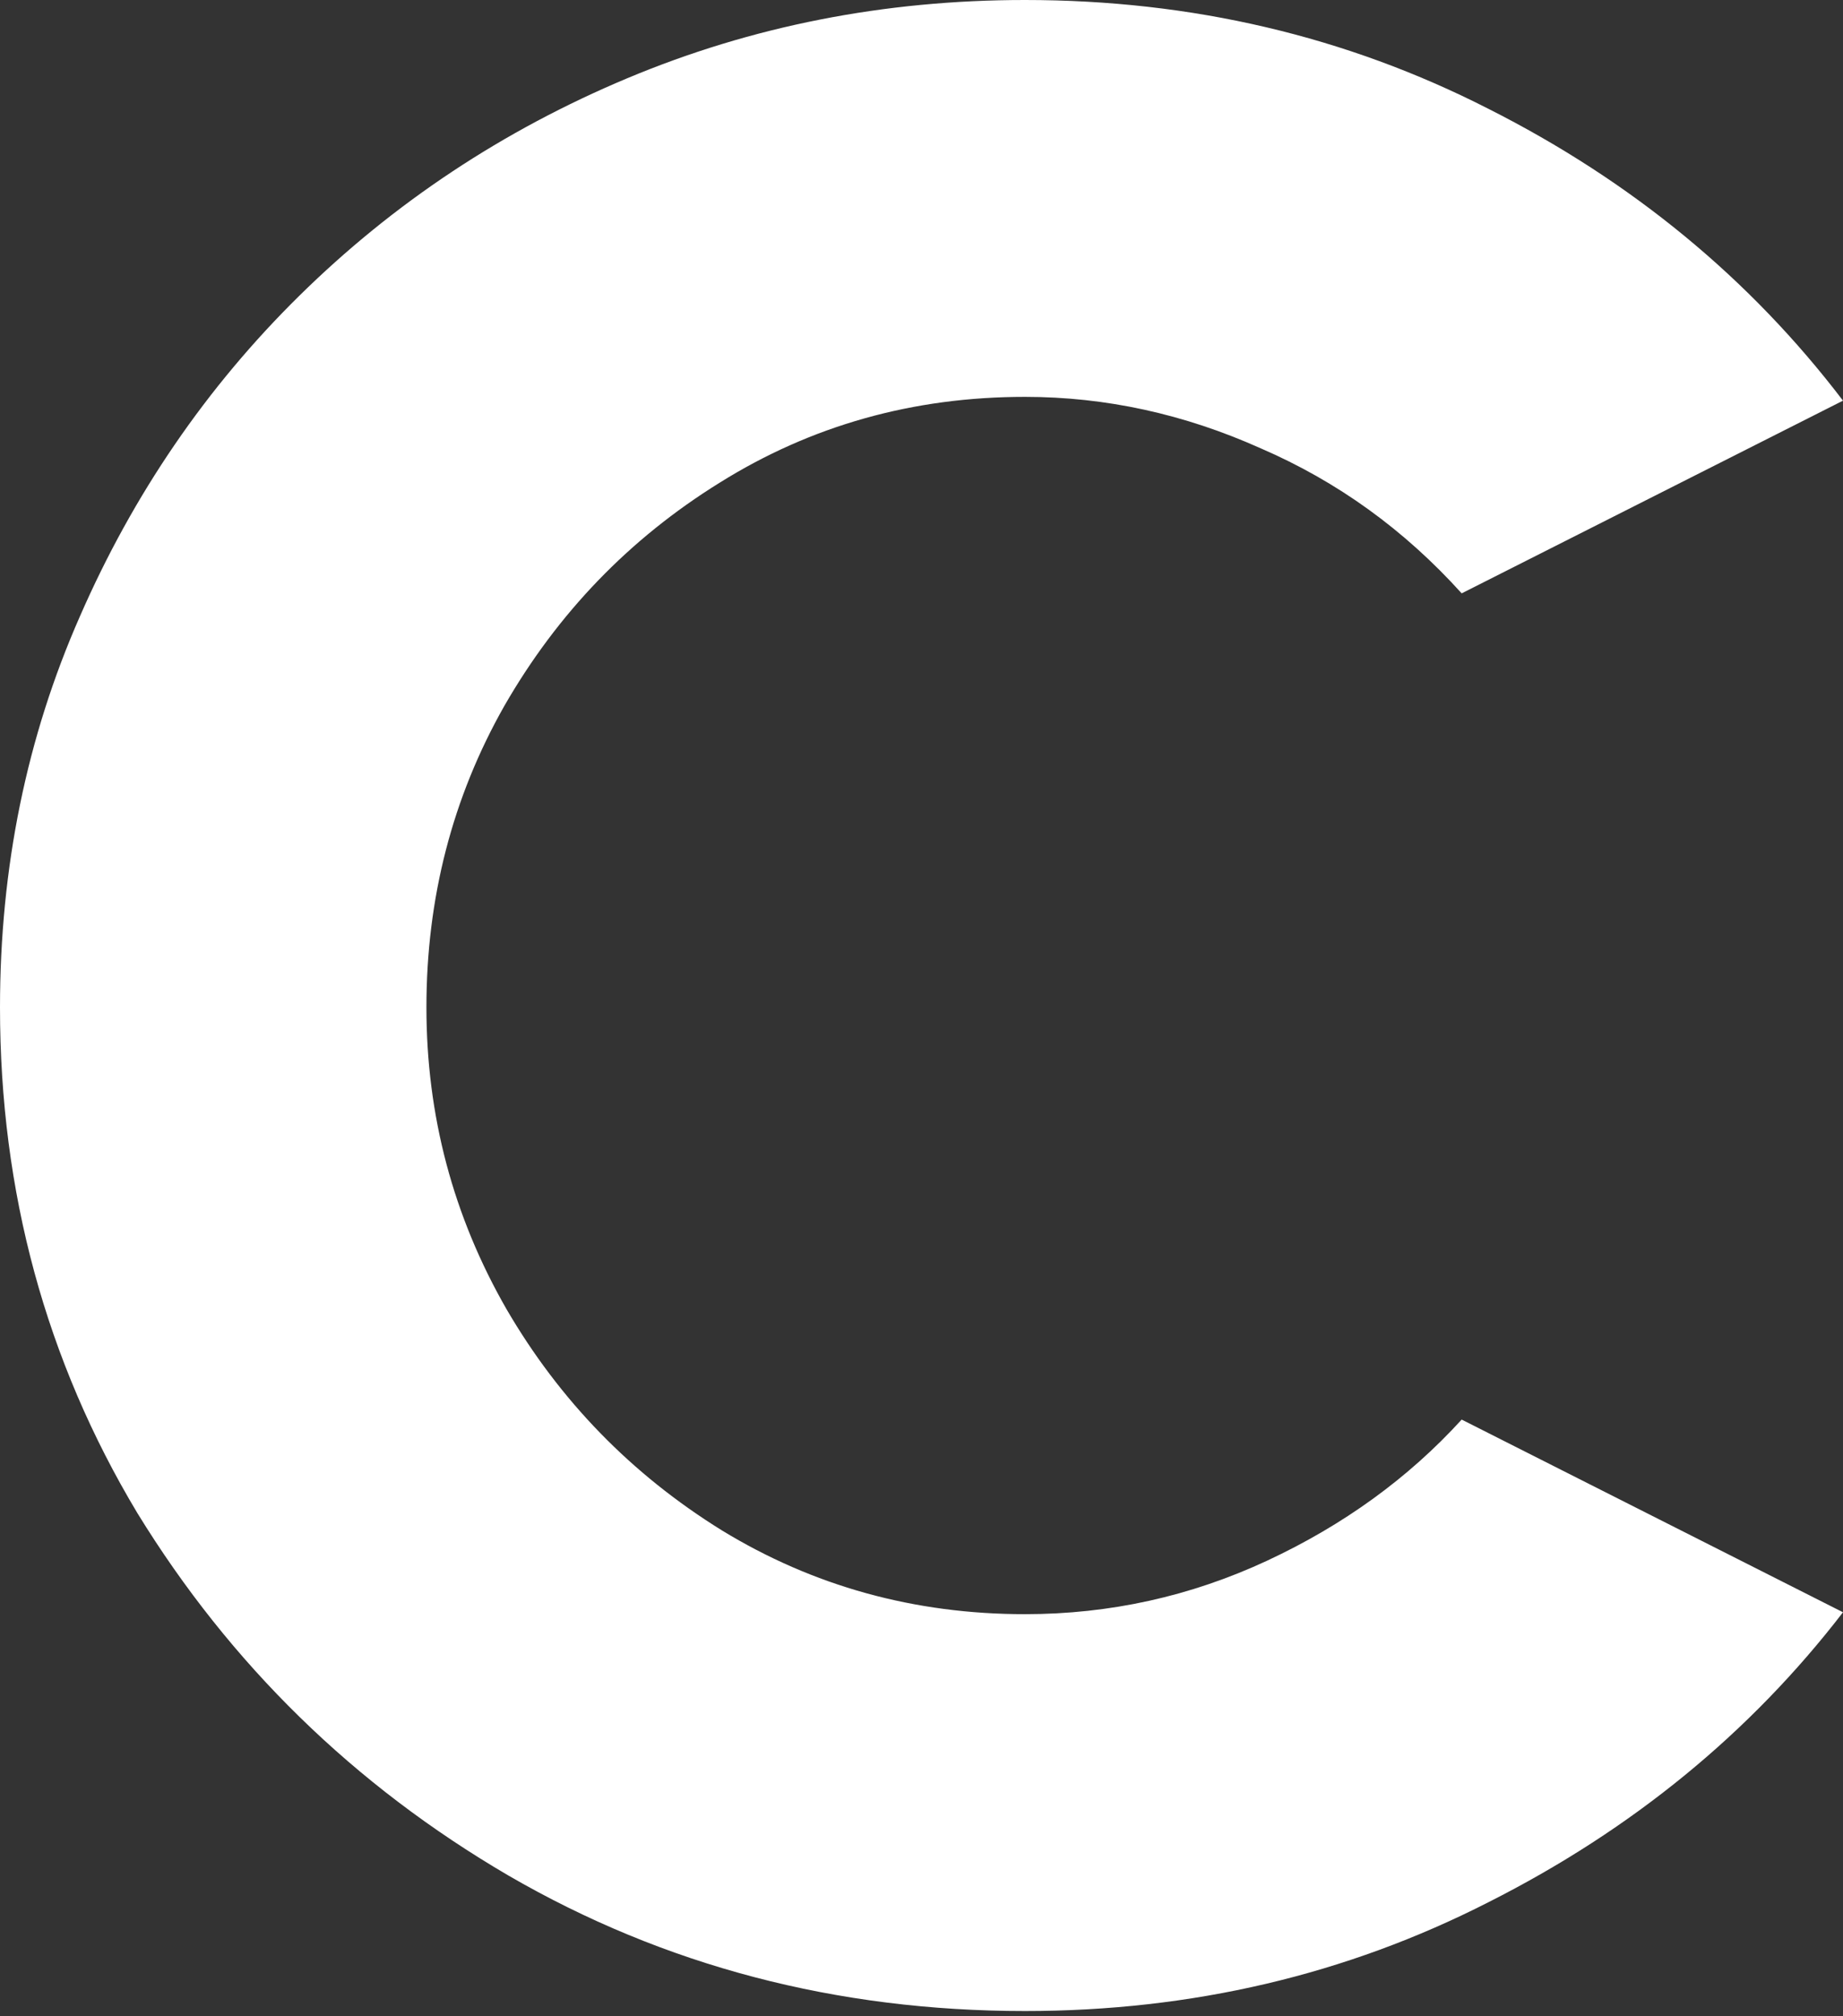 <svg width="32" height="35" viewBox="0 0 32 35" fill="none" xmlns="http://www.w3.org/2000/svg">
<rect x="0" y="0" width="32" height="35" fill="#333333" stroke="none"/>
<path d="M25.379 24.642L32 27.987C30.386 30.084 28.334 31.763 25.842 33.021C23.374 34.28 20.693 34.909 17.797 34.909C14.523 34.909 11.533 34.125 8.828 32.557C6.146 30.99 3.999 28.892 2.385 26.265C0.795 23.615 0 20.689 0 17.488C0 15.059 0.463 12.796 1.388 10.698C2.314 8.578 3.583 6.723 5.197 5.134C6.834 3.522 8.733 2.263 10.892 1.358C13.052 0.453 15.353 0 17.797 0C20.693 0 23.374 0.629 25.842 1.888C28.334 3.146 30.386 4.836 32 6.955L25.379 10.3C24.383 9.196 23.22 8.357 21.891 7.783C20.562 7.187 19.198 6.889 17.797 6.889C15.852 6.889 14.084 7.386 12.494 8.38C10.928 9.351 9.682 10.643 8.756 12.255C7.855 13.844 7.404 15.589 7.404 17.488C7.404 19.364 7.867 21.109 8.792 22.721C9.717 24.311 10.963 25.591 12.53 26.563C14.119 27.534 15.875 28.02 17.797 28.02C19.269 28.02 20.669 27.711 21.998 27.093C23.327 26.474 24.454 25.657 25.379 24.642Z" fill="white"/>
</svg>
